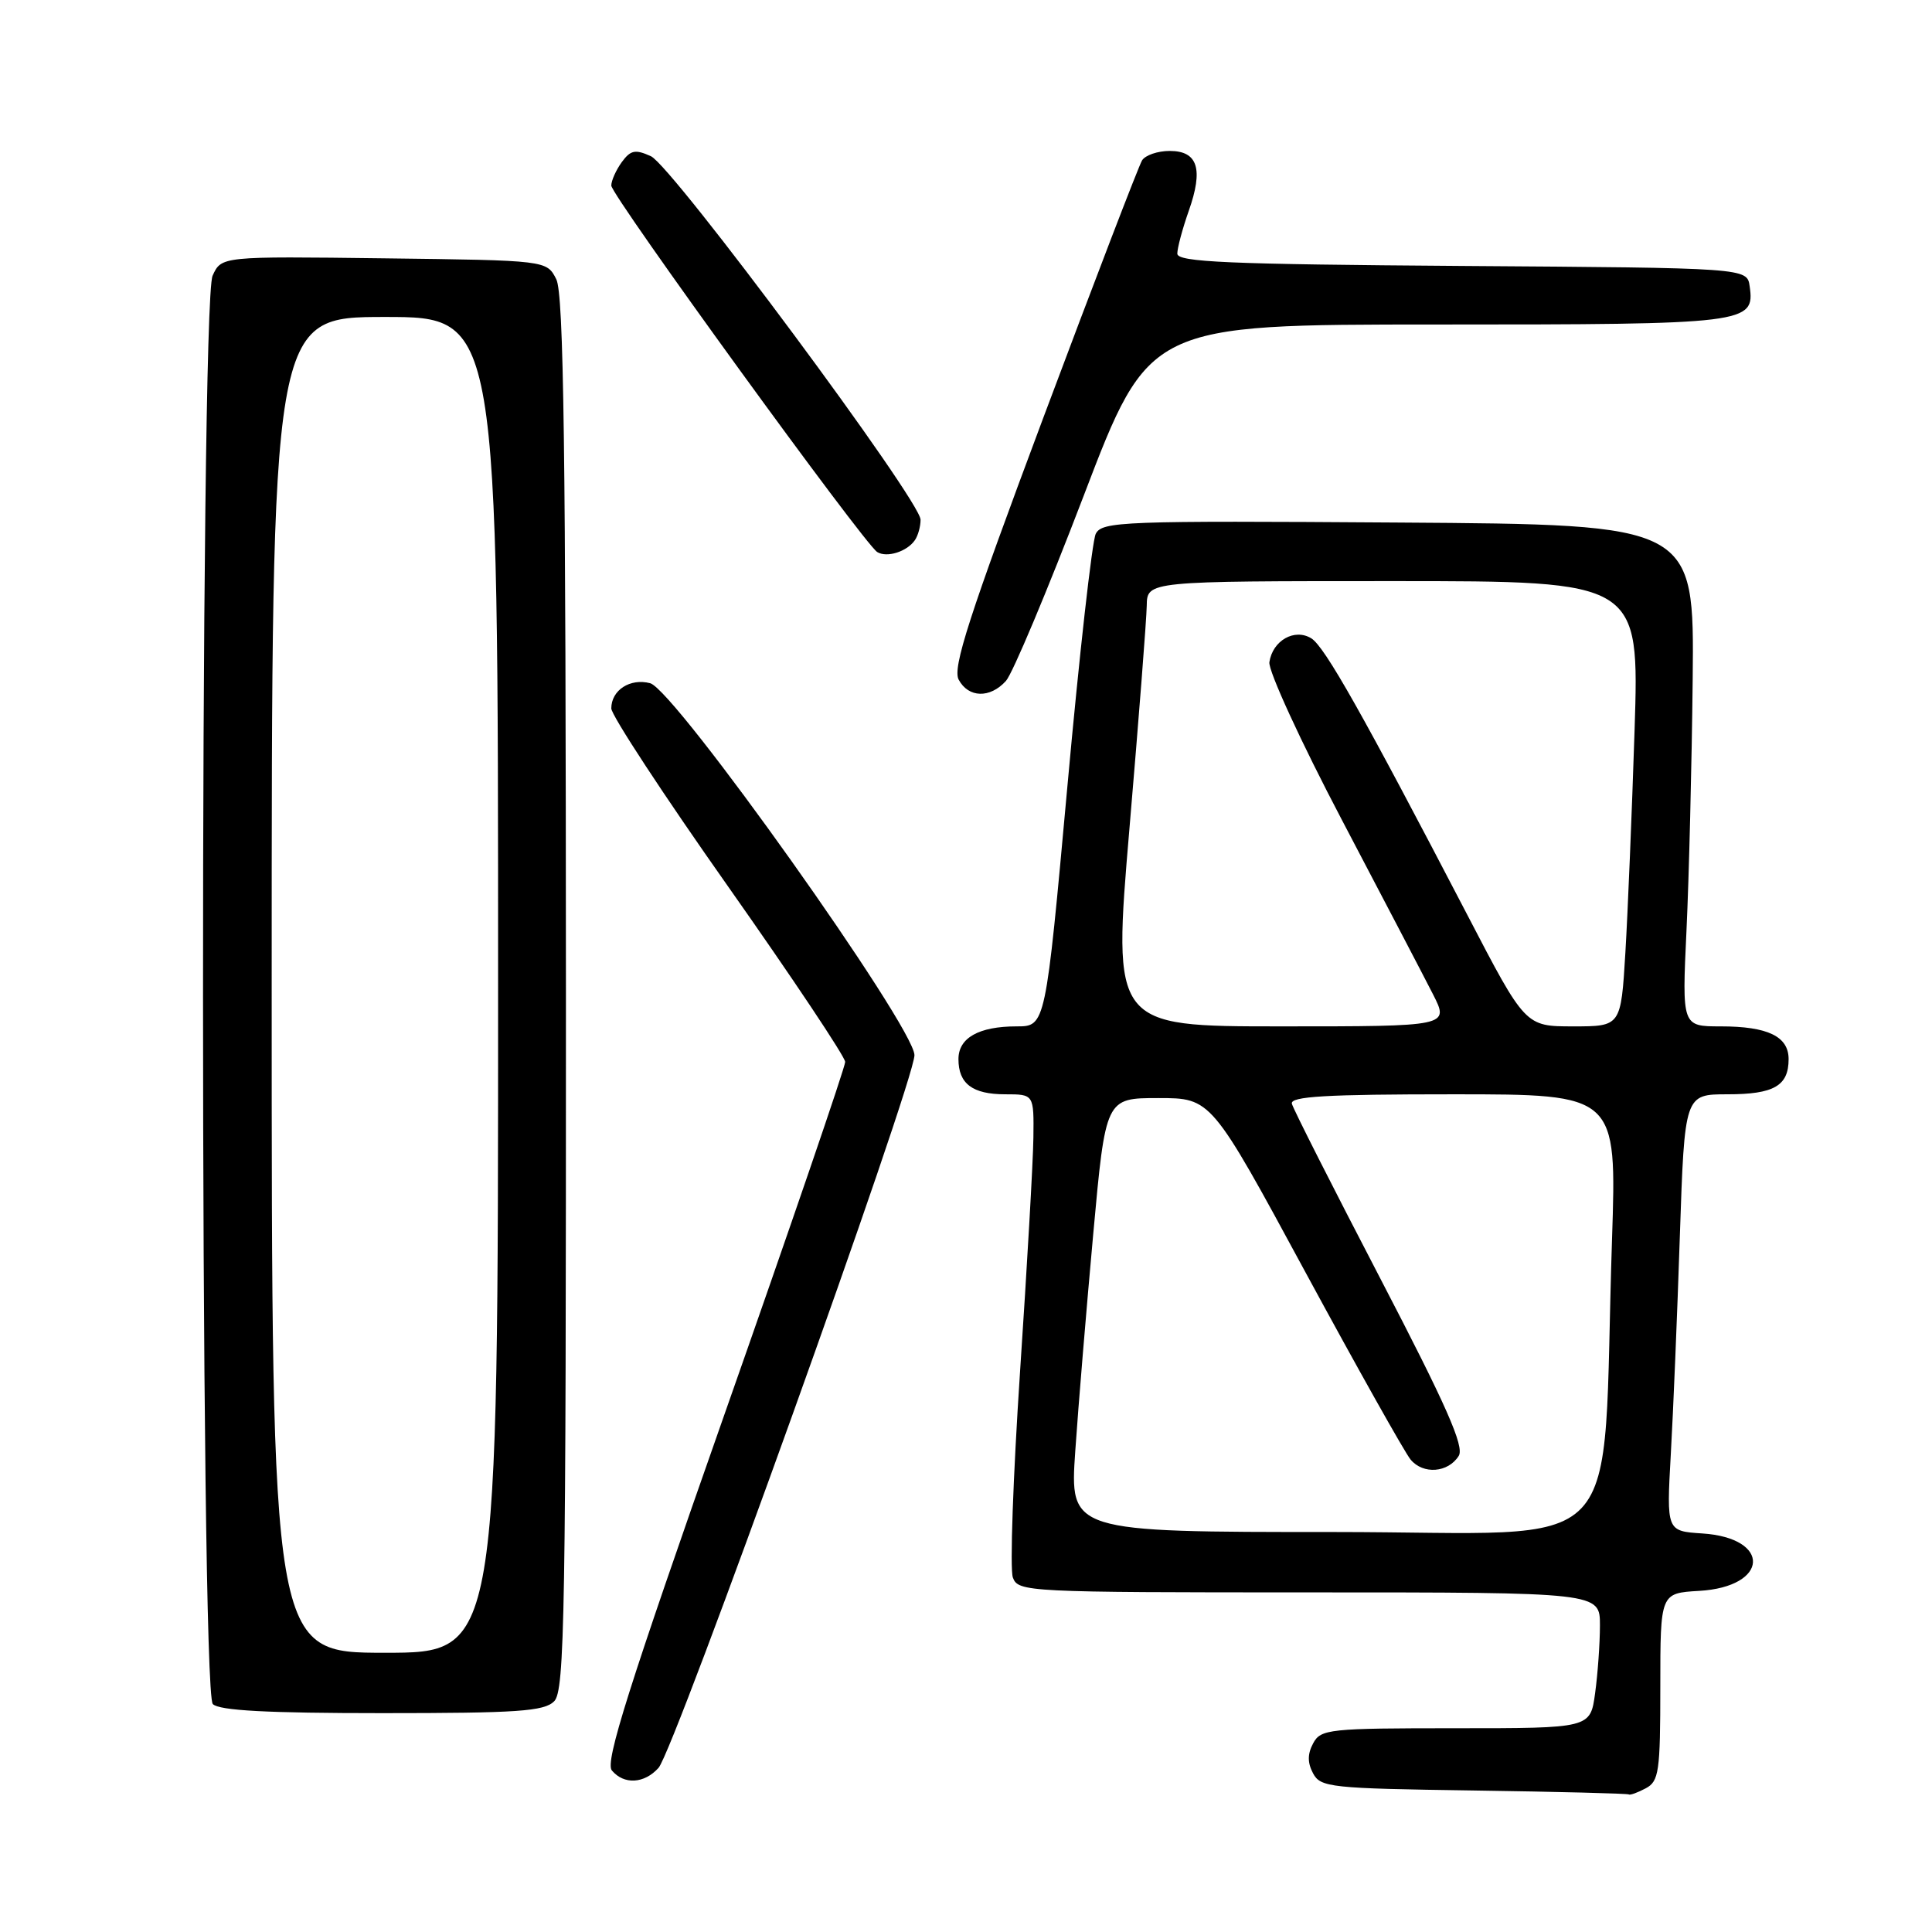 <?xml version="1.0" encoding="UTF-8" standalone="no"?>
<!DOCTYPE svg PUBLIC "-//W3C//DTD SVG 1.1//EN" "http://www.w3.org/Graphics/SVG/1.1/DTD/svg11.dtd" >
<svg xmlns="http://www.w3.org/2000/svg" xmlns:xlink="http://www.w3.org/1999/xlink" version="1.1" viewBox="0 0 256 256">
 <g >
 <path fill="currentColor"
d=" M 218.07 236.96 C 219.82 236.03 220.00 234.77 220.00 223.52 C 220.00 211.10 220.00 211.10 225.15 210.80 C 234.41 210.26 234.76 203.79 225.56 203.19 C 220.82 202.88 220.82 202.88 221.39 192.69 C 221.71 187.09 222.25 174.06 222.59 163.75 C 223.22 145.00 223.22 145.00 228.91 145.00 C 235.06 145.00 237.00 143.88 237.00 140.34 C 237.00 137.33 234.24 136.00 228.00 136.00 C 222.87 136.00 222.87 136.00 223.47 123.25 C 223.80 116.24 224.17 101.28 224.29 90.00 C 224.50 69.50 224.50 69.50 185.29 69.24 C 148.70 68.99 146.02 69.09 145.19 70.74 C 144.71 71.71 143.01 86.79 141.43 104.25 C 138.54 136.00 138.54 136.00 134.71 136.00 C 129.70 136.00 127.00 137.52 127.00 140.34 C 127.00 143.60 128.86 145.00 133.20 145.00 C 137.00 145.00 137.00 145.00 136.93 150.75 C 136.89 153.91 136.09 167.87 135.16 181.78 C 134.24 195.68 133.80 207.94 134.21 209.03 C 134.91 210.94 136.02 211.00 173.47 211.00 C 212.00 211.00 212.00 211.00 212.00 215.36 C 212.00 217.76 211.71 221.81 211.36 224.36 C 210.73 229.00 210.73 229.00 192.90 229.00 C 176.09 229.00 175.01 229.11 174.00 231.00 C 173.24 232.41 173.24 233.58 173.99 234.98 C 174.98 236.84 176.30 236.98 195.27 237.25 C 206.40 237.41 215.64 237.65 215.82 237.77 C 215.99 237.90 217.00 237.53 218.07 236.96 Z  M 87.26 234.25 C 89.37 231.90 121.21 143.22 121.17 139.81 C 121.12 136.02 89.40 91.38 86.15 90.53 C 83.49 89.83 81.00 91.45 81.00 93.87 C 81.00 94.77 87.97 105.40 96.50 117.50 C 105.02 129.60 111.99 140.04 111.99 140.71 C 112.00 141.37 104.78 162.45 95.95 187.54 C 83.26 223.62 80.15 233.47 81.07 234.59 C 82.67 236.51 85.37 236.36 87.26 234.25 Z  M 73.43 225.43 C 74.83 224.02 75.00 214.16 74.99 131.68 C 74.97 59.40 74.70 38.96 73.71 37.00 C 72.44 34.50 72.44 34.50 50.89 34.23 C 29.34 33.96 29.34 33.96 28.17 36.53 C 26.46 40.28 26.49 224.09 28.20 225.80 C 29.06 226.66 35.45 227.00 50.63 227.00 C 68.59 227.00 72.10 226.76 73.43 225.43 Z  M 133.29 90.23 C 134.17 89.26 138.80 78.23 143.58 65.73 C 152.26 43.00 152.26 43.00 190.44 43.00 C 231.57 43.00 232.54 42.88 231.84 37.94 C 231.50 35.50 231.50 35.50 193.75 35.24 C 162.69 35.02 156.00 34.73 156.00 33.61 C 156.00 32.86 156.68 30.32 157.51 27.96 C 159.48 22.39 158.72 20.00 154.99 20.00 C 153.41 20.00 151.76 20.56 151.33 21.25 C 150.90 21.94 145.02 37.26 138.26 55.31 C 128.38 81.71 126.19 88.49 127.03 90.06 C 128.33 92.48 131.18 92.56 133.29 90.23 Z  M 121.23 71.57 C 121.64 70.98 121.98 69.77 121.98 68.87 C 122.01 66.37 89.08 22.00 86.25 20.70 C 84.18 19.76 83.56 19.88 82.39 21.48 C 81.63 22.53 81.00 23.93 81.00 24.59 C 81.00 25.91 114.50 72.07 116.24 73.15 C 117.51 73.94 120.20 73.09 121.23 71.57 Z  M 142.48 192.25 C 142.88 186.34 143.96 173.40 144.86 163.50 C 146.50 145.50 146.50 145.50 153.49 145.50 C 160.49 145.50 160.49 145.50 172.99 168.60 C 179.87 181.30 186.14 192.46 186.91 193.40 C 188.58 195.41 191.89 195.15 193.29 192.91 C 194.06 191.68 191.66 186.25 182.90 169.41 C 176.63 157.36 171.35 146.94 171.18 146.25 C 170.93 145.28 175.69 145.00 192.54 145.00 C 214.23 145.00 214.23 145.00 213.60 164.25 C 212.17 207.53 216.48 203.00 176.76 203.00 C 141.74 203.00 141.74 203.00 142.48 192.25 Z  M 149.66 109.75 C 150.89 95.31 151.92 82.04 151.95 80.25 C 152.00 77.00 152.00 77.00 184.61 77.00 C 217.22 77.00 217.22 77.00 216.59 96.75 C 216.24 107.61 215.69 120.89 215.37 126.25 C 214.78 136.00 214.78 136.00 208.45 136.00 C 202.11 136.00 202.11 136.00 194.44 121.25 C 180.59 94.65 175.53 85.67 173.75 84.58 C 171.53 83.22 168.63 84.87 168.20 87.74 C 168.03 88.85 172.35 98.26 177.80 108.63 C 183.25 119.01 188.69 129.41 189.88 131.75 C 192.04 136.00 192.04 136.00 169.73 136.00 C 147.43 136.00 147.43 136.00 149.66 109.75 Z  M 36.00 130.50 C 36.00 42.00 36.00 42.00 51.00 42.00 C 66.00 42.00 66.00 42.00 66.00 130.50 C 66.00 219.00 66.00 219.00 51.00 219.00 C 36.00 219.00 36.00 219.00 36.00 130.50 Z "/>
</g>
</svg>
